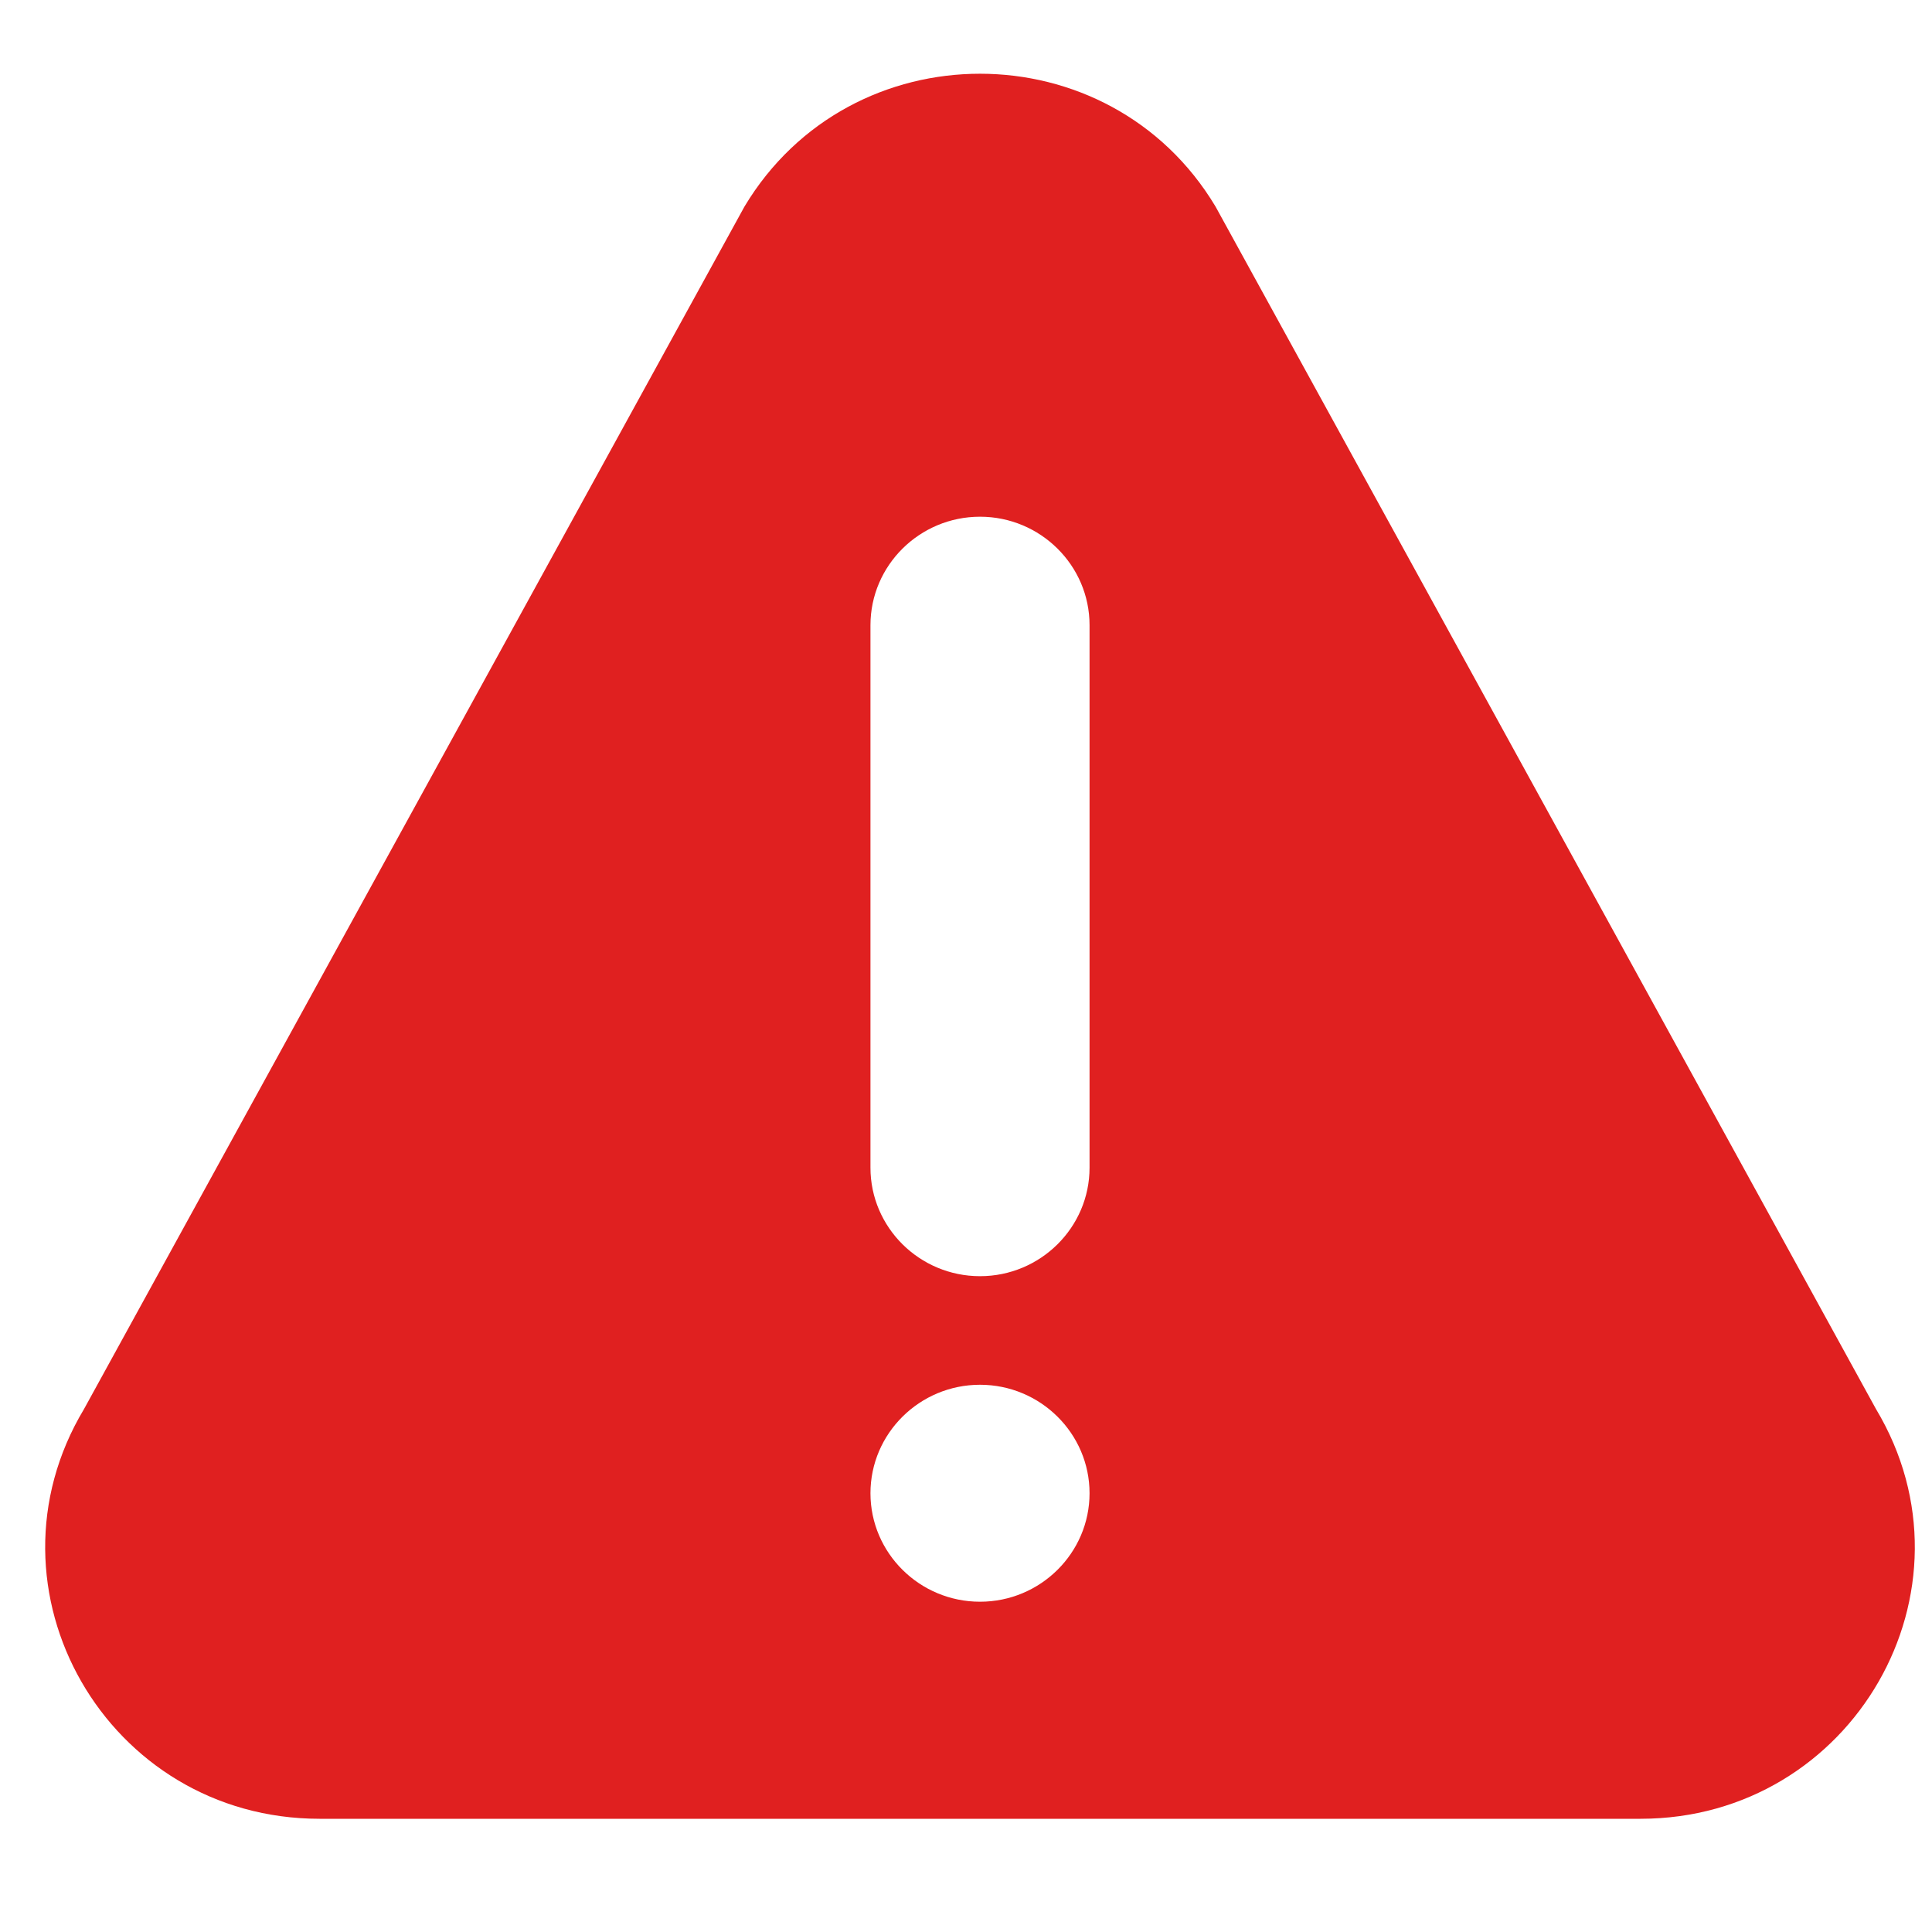 <?xml version="1.0" encoding="UTF-8"?>
<svg width="20px" height="20px" viewBox="0 0 20 20" version="1.1" xmlns="http://www.w3.org/2000/svg" xmlns:xlink="http://www.w3.org/1999/xlink">
    <title>alert</title>
    <g id="Page-1" stroke="none" stroke-width="1" fill="none" fill-rule="evenodd">
        <g id="Home-1.3-Copy" transform="translate(-62, -149)" fill="#E02020" fill-rule="nonzero">
            <g id="Group-6" transform="translate(50, 131)">
                <g id="alert" transform="translate(12, 18.763)">
                    <path d="M19.42,13.823 L12.583,1.375 C11.485,-0.457 8.807,-0.459 7.707,1.375 L0.87,13.823 C-0.253,15.694 1.107,18.065 3.308,18.065 L16.982,18.065 C19.181,18.065 20.543,15.696 19.42,13.823 Z M10.145,15.818 C9.52,15.818 9.011,15.314 9.011,14.695 C9.011,14.076 9.52,13.572 10.145,13.572 C10.77,13.572 11.279,14.076 11.279,14.695 C11.279,15.314 10.77,15.818 10.145,15.818 Z M11.279,11.325 C11.279,11.944 10.77,12.448 10.145,12.448 C9.52,12.448 9.011,11.944 9.011,11.325 L9.011,5.709 C9.011,5.09 9.52,4.586 10.145,4.586 C10.77,4.586 11.279,5.09 11.279,5.709 L11.279,11.325 Z" id="Shape"></path>
                </g>
            </g>
        </g>
    </g>
</svg>